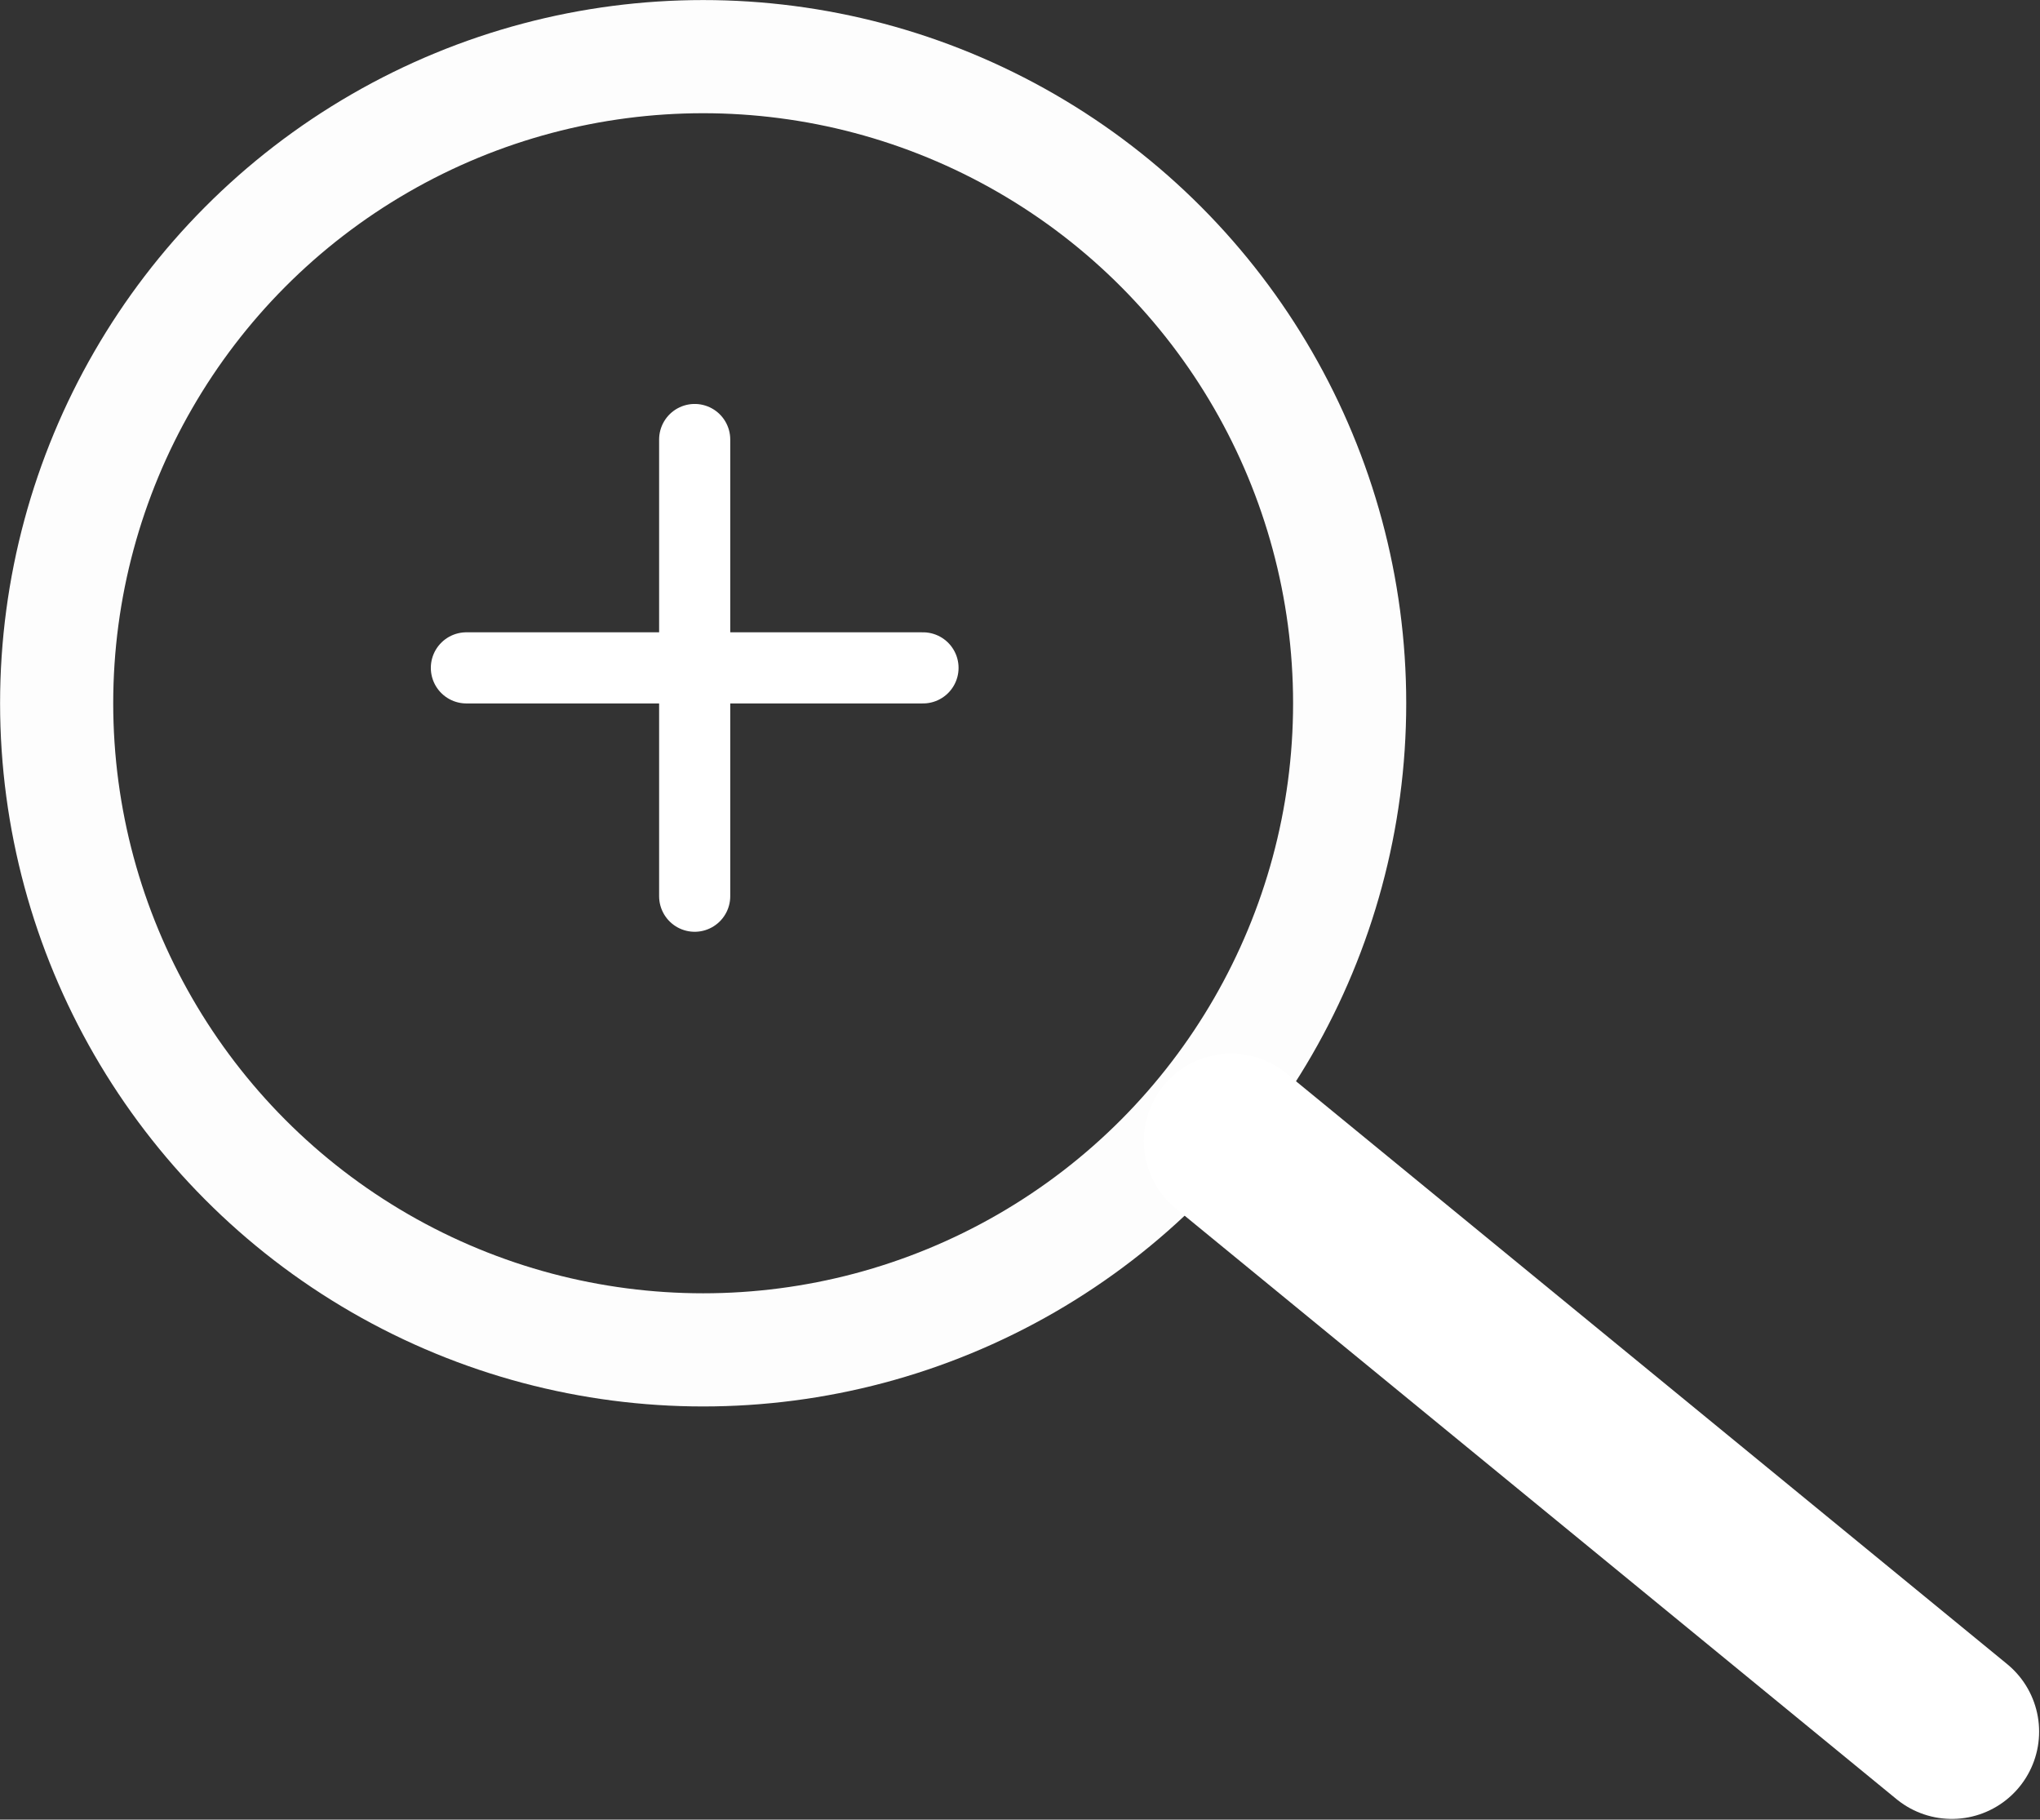 <?xml version="1.0" encoding="UTF-8" standalone="no"?>
<!-- Created with Inkscape (http://www.inkscape.org/) -->

<svg
   xmlns:dc="http://purl.org/dc/elements/1.1/"
   xmlns:cc="http://creativecommons.org/ns#"
   xmlns:rdf="http://www.w3.org/1999/02/22-rdf-syntax-ns#"
   xmlns:svg="http://www.w3.org/2000/svg"
   xmlns="http://www.w3.org/2000/svg"
   xmlns:sodipodi="http://sodipodi.sourceforge.net/DTD/sodipodi-0.dtd"
   xmlns:inkscape="http://www.inkscape.org/namespaces/inkscape"
   width="186.863"
   height="166.648"
   viewBox="0 0 186.863 166.648"
   id="svg2"
   version="1.1"
   inkscape:version="0.91 r13725"
   sodipodi:docname="lupe.svg">
  <rect x="0" y="0" width="186.863" height="166.648" fill="#333333" stroke="none"/>
  <defs
     id="defs4" />
  <sodipodi:namedview
     id="base"
     pagecolor="#ffffff"
     bordercolor="#666666"
     borderopacity="1.0"
     inkscape:pageopacity="0.0"
     inkscape:pageshadow="2"
     inkscape:zoom="0.35"
     inkscape:cx="-249.28571"
     inkscape:cy="291.42857"
     inkscape:document-units="px"
     inkscape:current-layer="layer1"
     showgrid="false"
     units="px"
     inkscape:window-width="1536"
     inkscape:window-height="801"
     inkscape:window-x="-8"
     inkscape:window-y="-8"
     inkscape:window-maximized="1" />
  <g
     inkscape:label="Ebene 1"
     inkscape:groupmode="layer"
     id="layer1"
     transform="translate(0,-885.714)">
    <g
       transform="matrix(2.303,0,0,2.303,-383.032,507.111)"
       id="g4718">
      <circle
         r="25.714"
         cy="192.362"
         cx="194.286"
         id="path4136"
         style="opacity:0.99;fill:none;fill-opacity:1;stroke:#ffffff;stroke-width:4.5;stroke-linecap:round;stroke-linejoin:round;stroke-miterlimit:4;stroke-dasharray:none;stroke-opacity:1" />
      <path
         inkscape:connector-curvature="0"
         id="path4140"
         d="m 215.284,209.766 28.667,23.491"
         style="fill:none;fill-rule:evenodd;stroke:#ffffff;stroke-width:6.943;stroke-linecap:round;stroke-linejoin:miter;stroke-miterlimit:4;stroke-dasharray:none;stroke-opacity:1" />
      <path
         inkscape:connector-curvature="0"
         id="path4142"
         d="m 184.869,190.955 18.161,0"
         style="fill:none;fill-rule:evenodd;stroke:#ffffff;stroke-width:2.829;stroke-linecap:round;stroke-linejoin:miter;stroke-miterlimit:4;stroke-dasharray:none;stroke-opacity:1" />
      <path
         style="fill:none;fill-rule:evenodd;stroke:#ffffff;stroke-width:2.829;stroke-linecap:round;stroke-linejoin:miter;stroke-miterlimit:4;stroke-dasharray:none;stroke-opacity:1"
         d="m 193.949,181.874 0,18.161"
         id="path4144"
         inkscape:connector-curvature="0" />
    </g>
  </g>
</svg>
